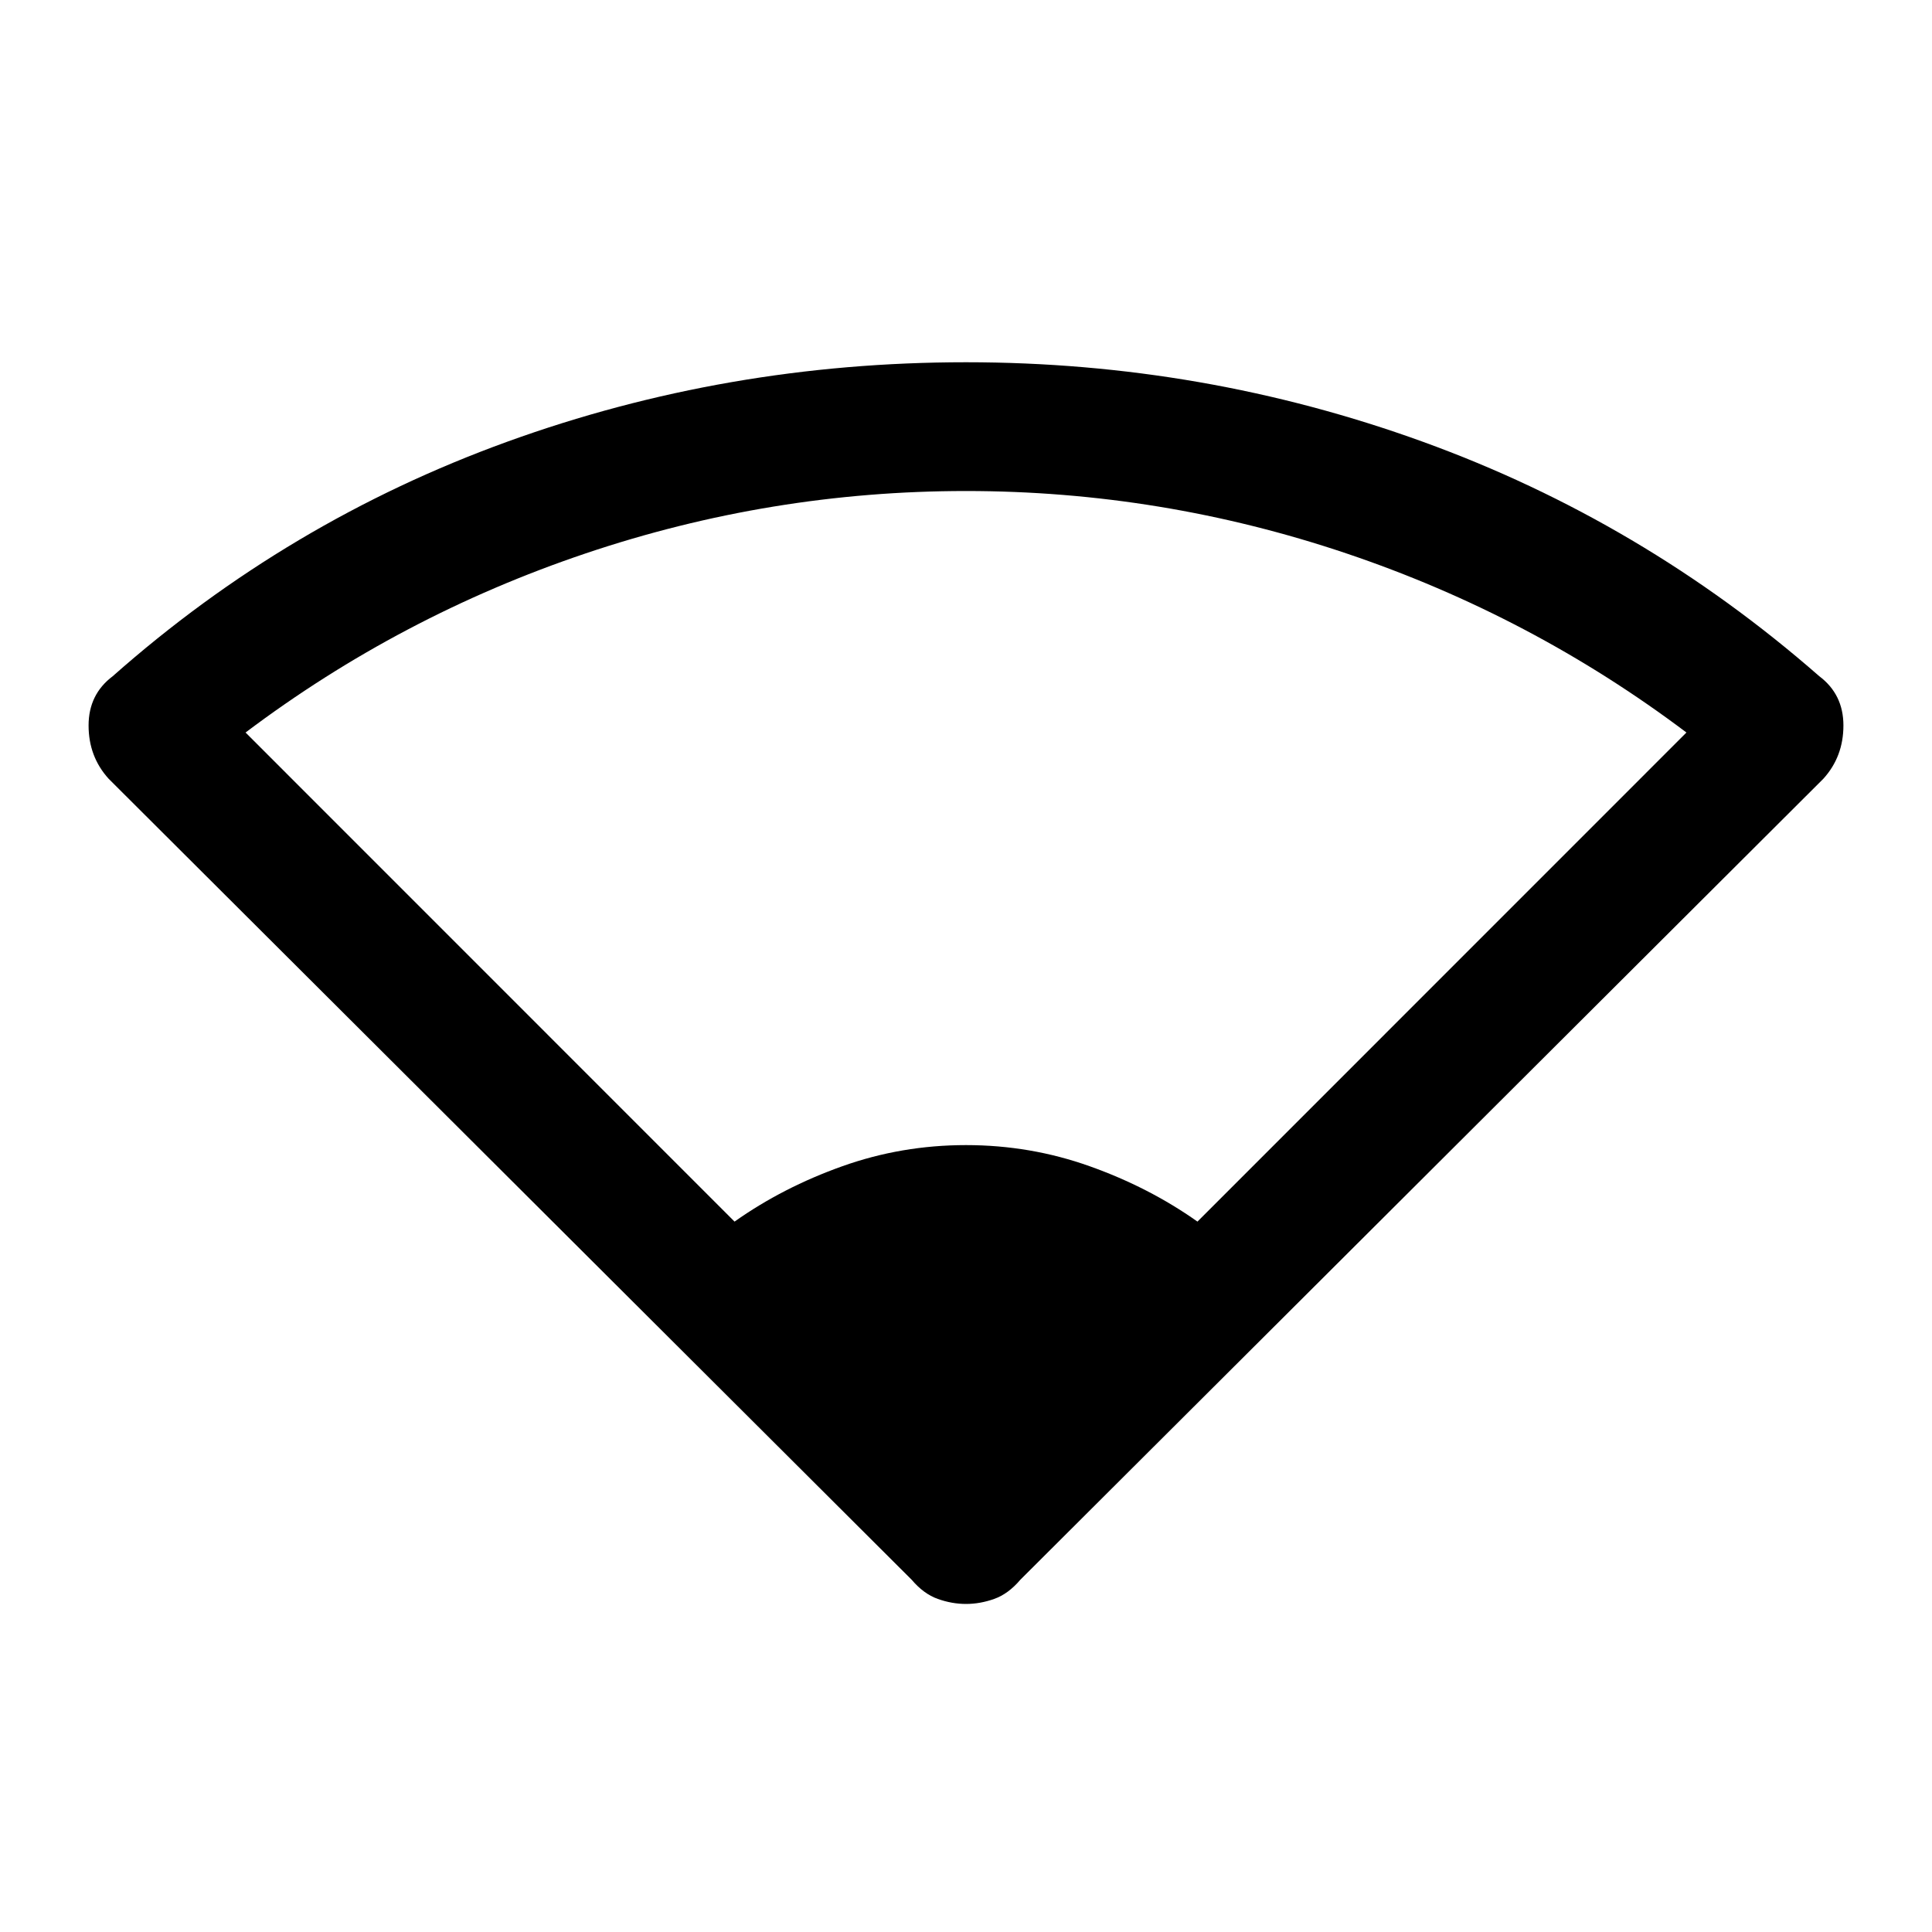 <svg xmlns="http://www.w3.org/2000/svg" height="20" width="20"><path d="M7.604 12.646q.5-.354 1.115-.573.614-.219 1.281-.219.667 0 1.281.219.615.219 1.115.573l5.062-5.063q-1.604-1.208-3.52-1.854-1.917-.646-3.938-.646t-3.938.646q-1.916.646-3.52 1.854ZM10 16.604q-.146 0-.292-.052t-.27-.198L1.125 8.062Q.917 7.833.917 7.51q0-.322.25-.51Q2.979 5.396 5.25 4.573T10 3.75q2.458 0 4.729.823T18.833 7q.25.188.25.51 0 .323-.208.552l-8.313 8.292q-.124.146-.27.198-.146.052-.292.052Z"/></svg>